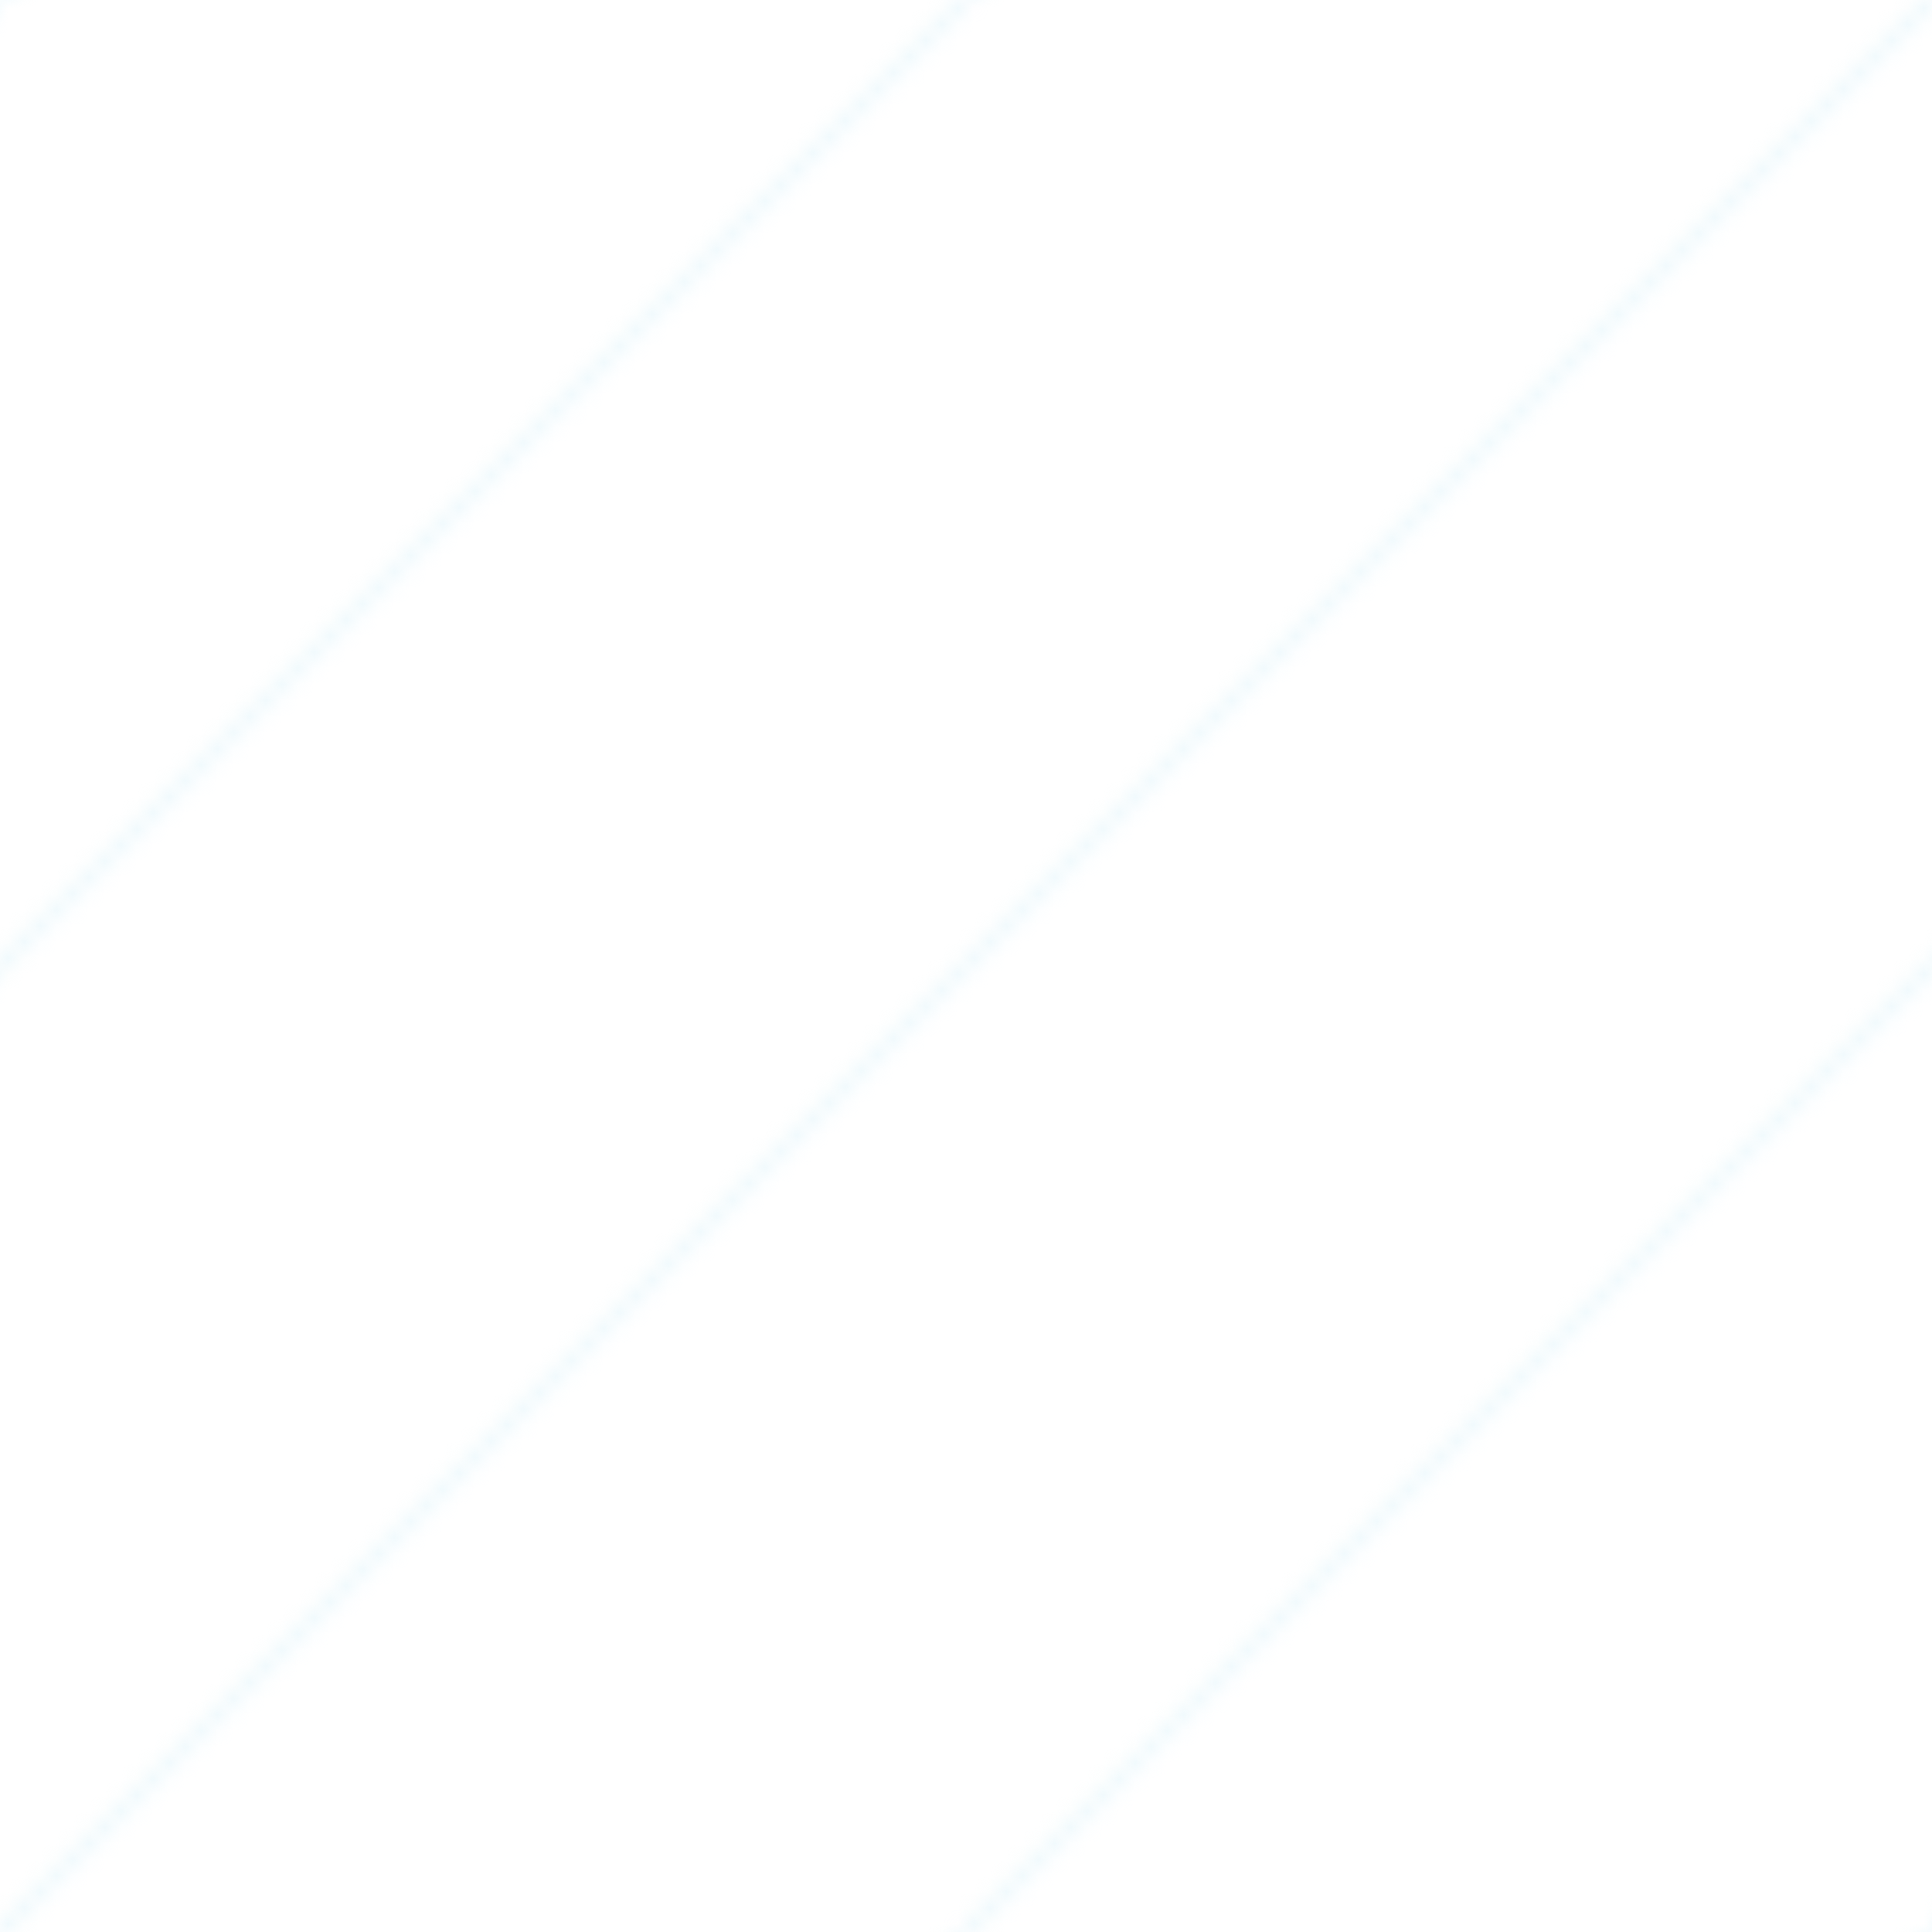 <svg xmlns="http://www.w3.org/2000/svg" width="120" height="120" viewBox="0 0 120 120">
  <defs>
    <pattern id="lines" patternUnits="userSpaceOnUse" width="120" height="120">
      <!-- 淡藍色斜線 -->
      <path d="M0 120 L120 0" stroke="#cfeaf5" stroke-width="0.8" opacity="0.35" />
      <path d="M-60 120 L60 0" stroke="#cfeaf5" stroke-width="0.8" opacity="0.35" />
      <path d="M60 120 L180 0" stroke="#cfeaf5" stroke-width="0.8" opacity="0.35" />
    </pattern>
  </defs>
  <rect width="120" height="120" fill="url(#lines)" />
</svg>